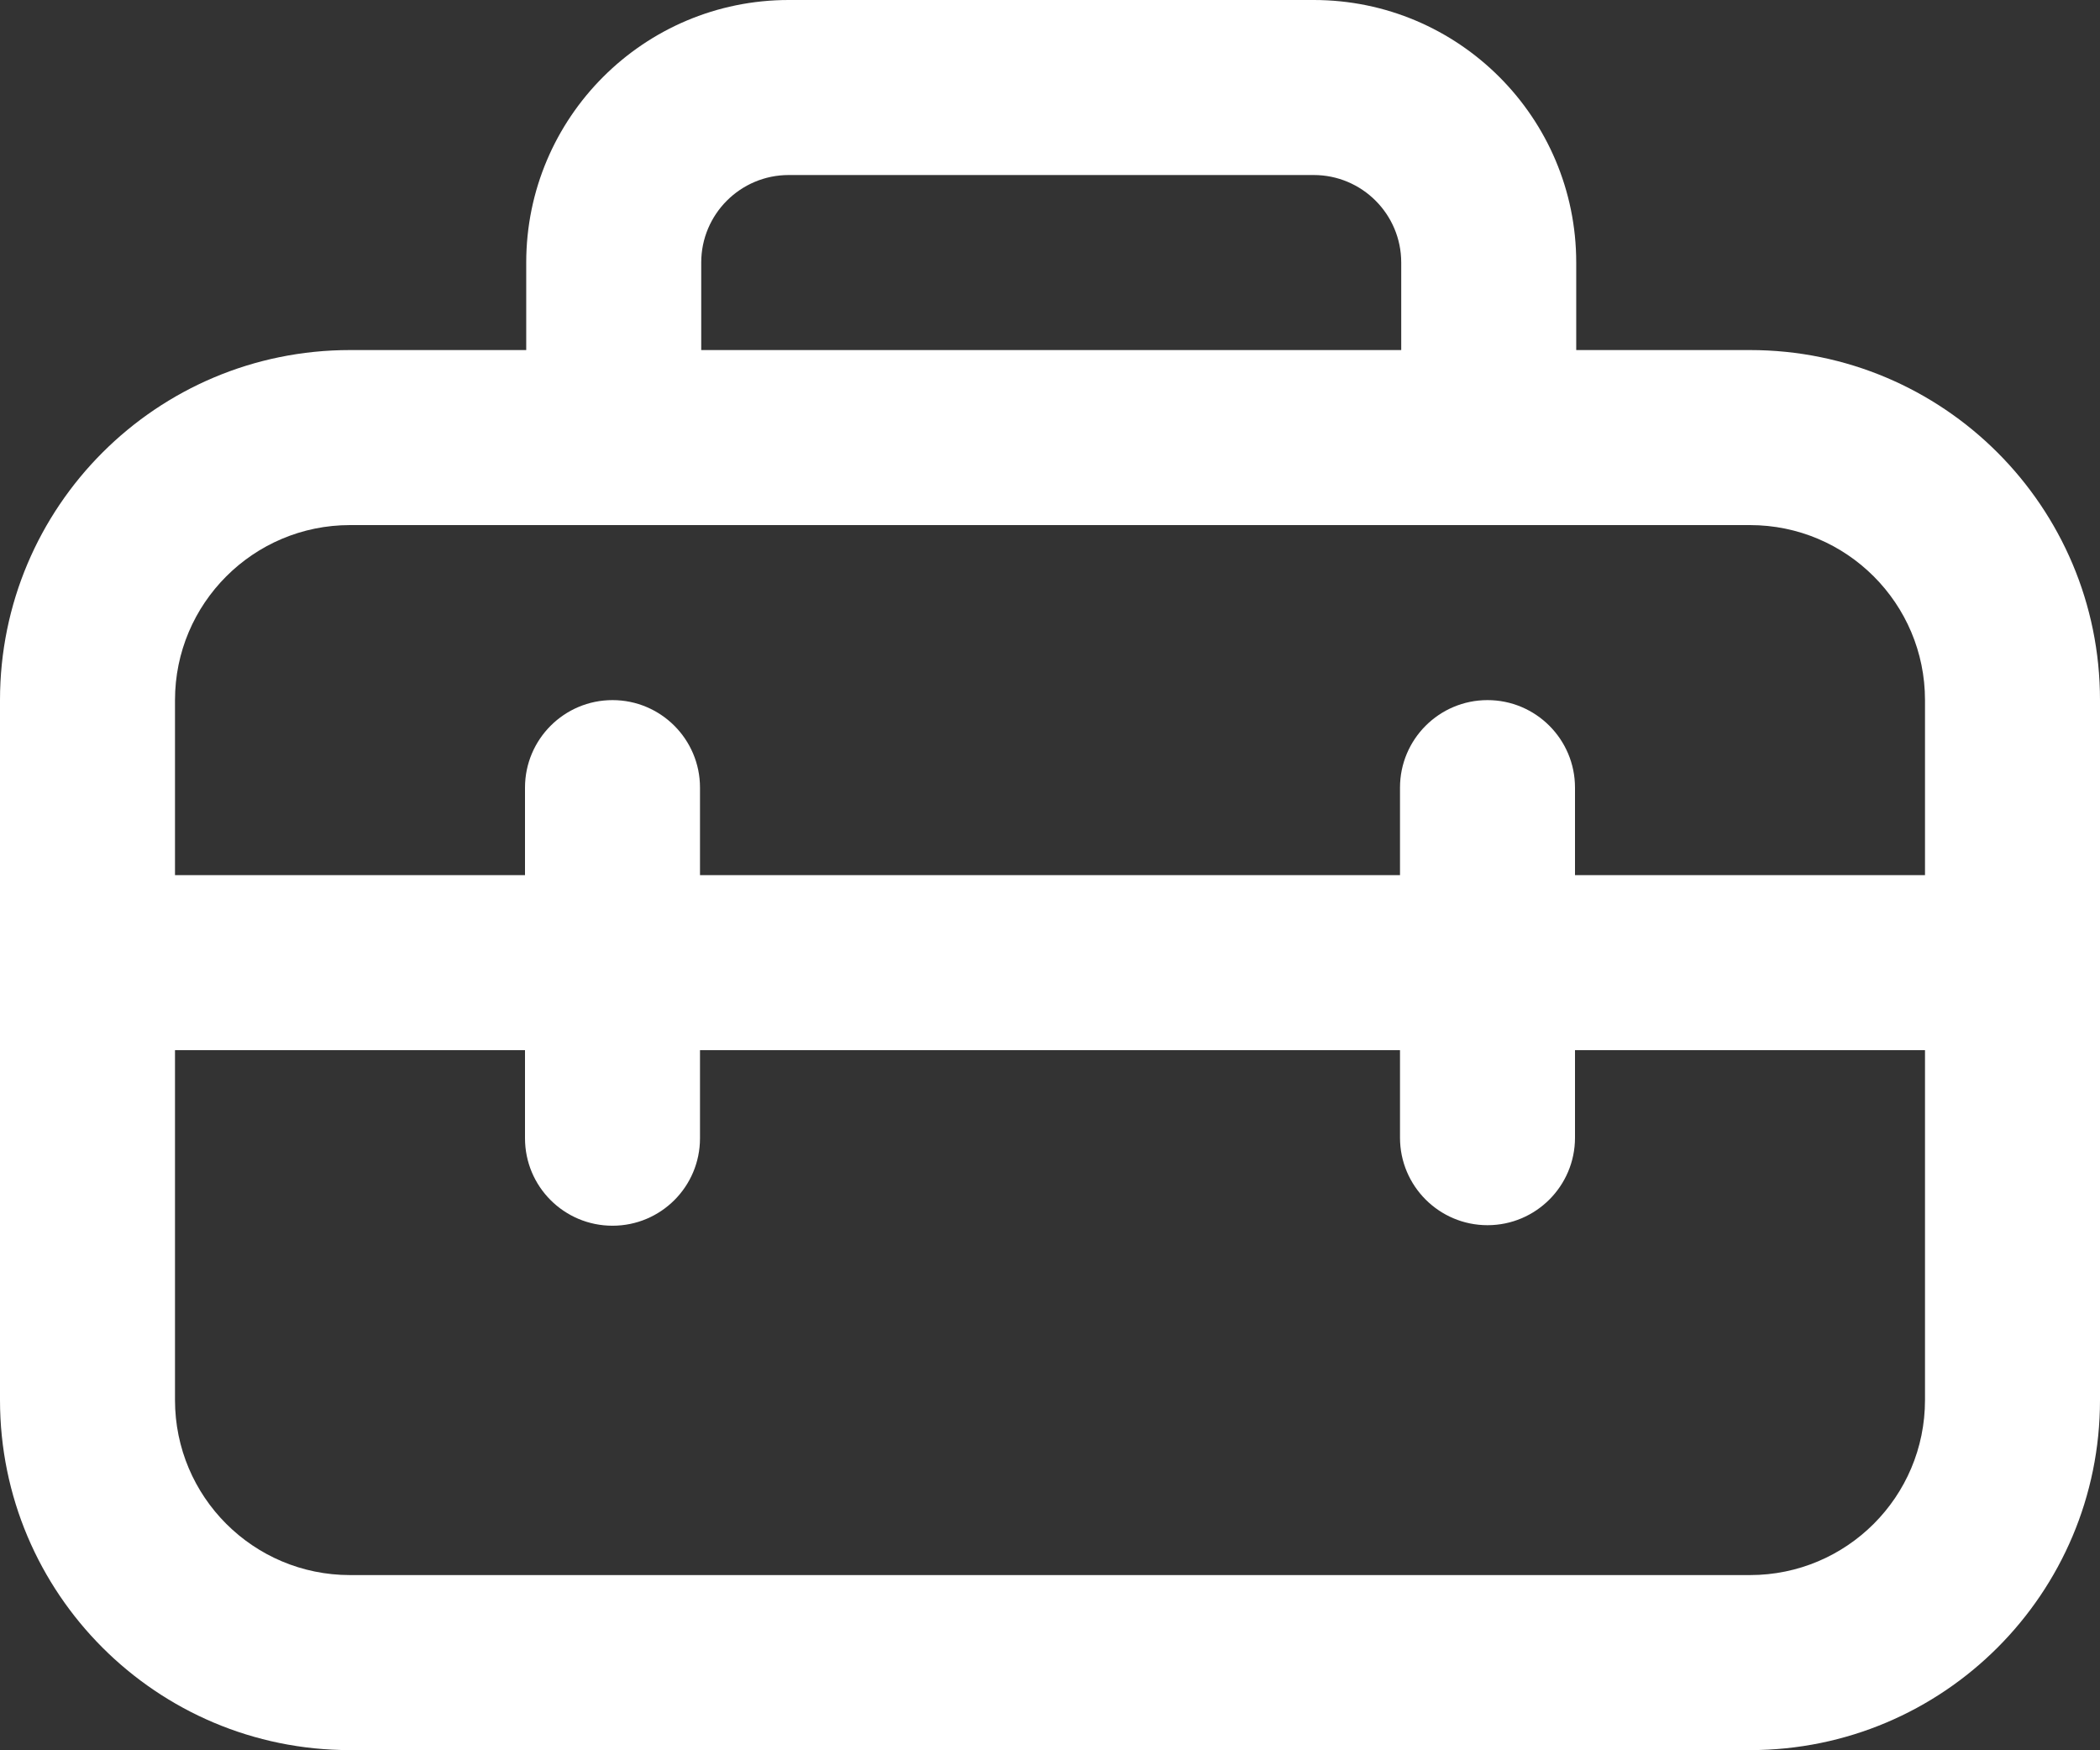 <svg width="12" height="10" viewBox="0 0 12 10" fill="none" xmlns="http://www.w3.org/2000/svg">
<rect x="0" y="0" width="12" height="10" fill="#333333" stroke="none"/>
<path d="M3.007 1.5V2H2C0.895 2 0 2.895 0 4V7.999C0 9.104 0.895 9.999 2 9.999H10C11.105 9.999 12 9.104 12 7.999V4C12 2.895 11.105 2 10 2H9.007V1.5C9.007 0.672 8.335 0 7.507 0H4.507C3.679 0 3.007 0.672 3.007 1.5ZM4.507 1H7.507C7.783 1 8.007 1.224 8.007 1.5V2H4.007V1.5C4.007 1.224 4.231 1 4.507 1ZM2 3H10C10.552 3 11 3.448 11 4V5H9V4.5C9 4.224 8.776 4 8.5 4C8.224 4 8 4.224 8 4.5V5H4V4.5C4 4.224 3.776 4 3.5 4C3.224 4 3 4.224 3 4.5V5H1V4C1 3.448 1.448 3 2 3ZM8 6V6.5C8 6.776 8.224 7 8.5 7C8.776 7 9 6.776 9 6.5V6H11V7.999C11 8.552 10.552 8.999 10 8.999H2C1.448 8.999 1 8.552 1 7.999V6H3V6.503C3 6.78 3.224 7.003 3.5 7.003C3.776 7.003 4 6.78 4 6.503V6H8Z" fill="#fff"/>
</svg>
